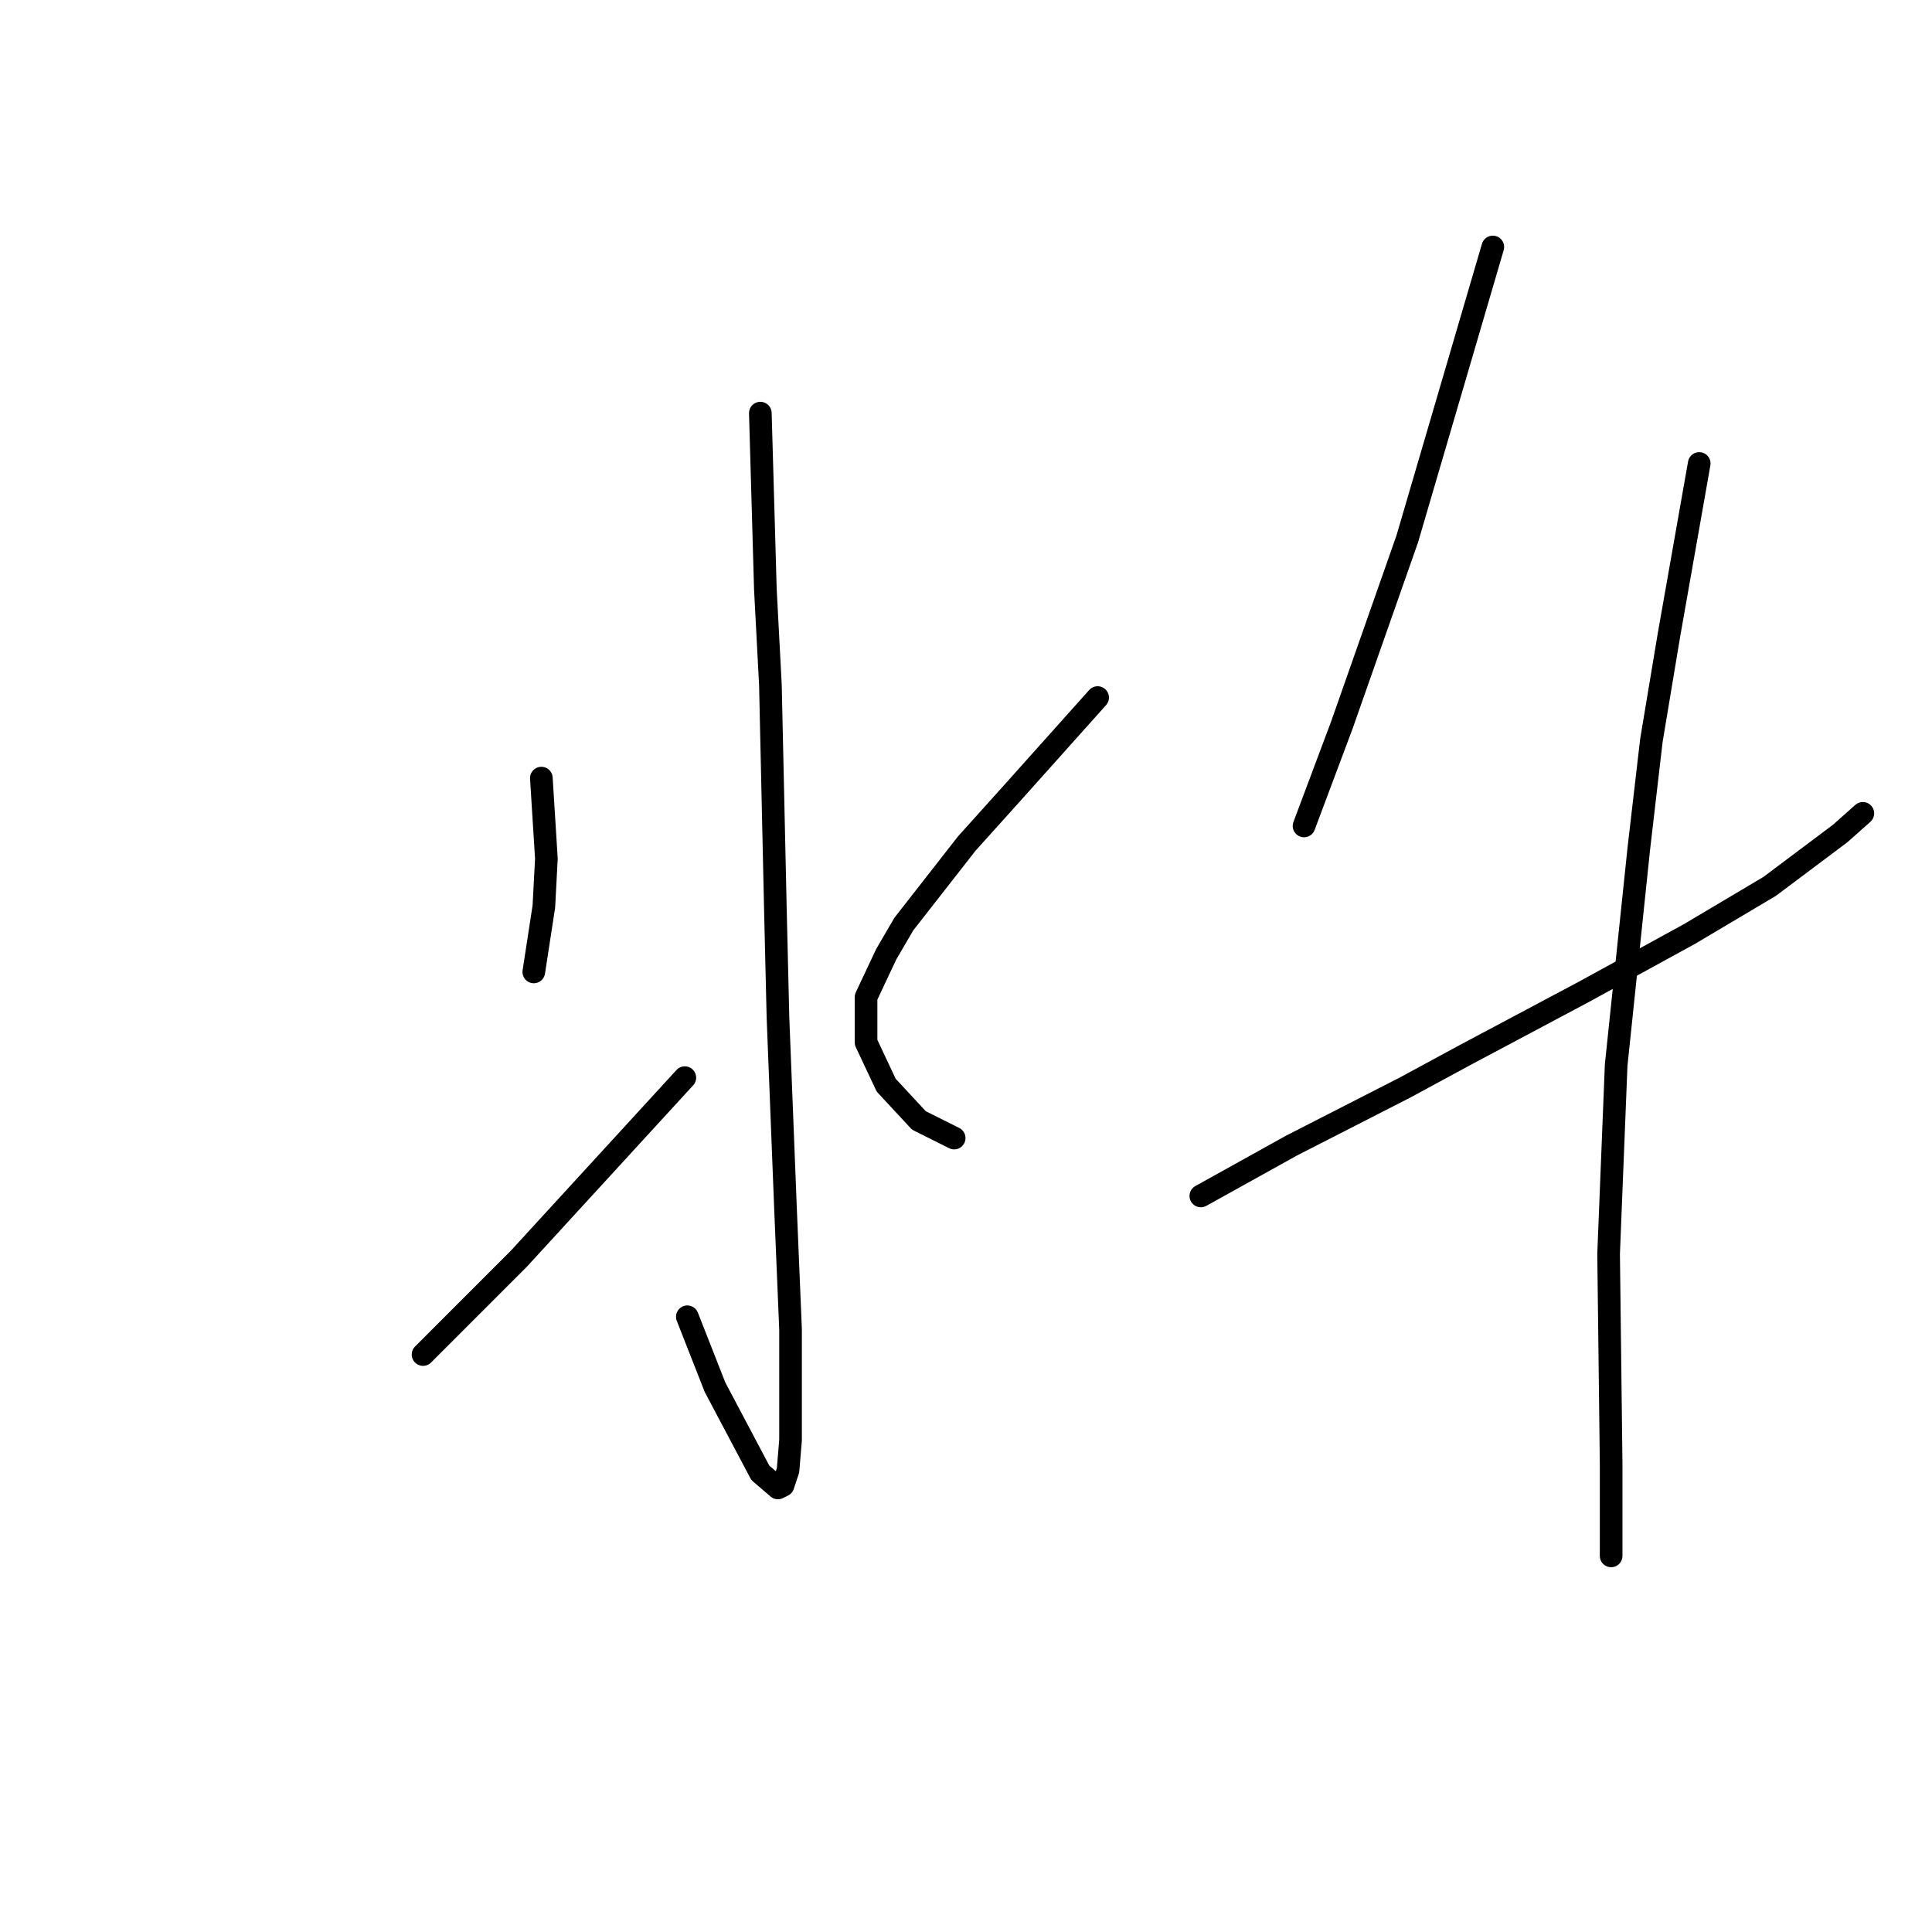 <?xml version="1.0" standalone="no"?>
    <svg width="256" height="256" xmlns="http://www.w3.org/2000/svg" version="1.1">
    <polyline stroke="black" stroke-width="3" stroke-linecap="round" fill="transparent" stroke-linejoin="round" points="100.749 54.742 101.083 66.415 101.416 78.089 102.083 90.763 102.75 120.781 103.084 134.789 104.084 160.138 104.751 176.147 104.751 190.823 104.418 194.825 103.751 196.826 103.084 197.16 100.749 195.159 94.745 183.818 91.077 174.48 91.077 174.48 " />
        <polyline stroke="black" stroke-width="3" stroke-linecap="round" fill="transparent" stroke-linejoin="round" points="71.732 103.104 72.065 108.44 72.399 113.777 72.065 120.114 70.731 128.786 70.731 128.786 " />
        <polyline stroke="black" stroke-width="3" stroke-linecap="round" fill="transparent" stroke-linejoin="round" points="56.056 179.483 62.393 173.145 68.73 166.808 90.743 142.794 90.743 142.794 " />
        <polyline stroke="black" stroke-width="3" stroke-linecap="round" fill="transparent" stroke-linejoin="round" points="145.442 92.431 139.772 98.768 134.102 105.105 128.099 111.776 119.76 122.449 117.426 126.451 114.757 132.121 114.757 138.125 117.426 143.795 121.761 148.464 126.431 150.799 126.431 150.799 " />
        <polyline stroke="black" stroke-width="3" stroke-linecap="round" fill="transparent" stroke-linejoin="round" points="197.807 32.729 192.137 52.074 186.467 71.418 177.795 96.1 172.792 109.441 172.792 109.441 " />
        <polyline stroke="black" stroke-width="3" stroke-linecap="round" fill="transparent" stroke-linejoin="round" points="159.117 158.47 165.121 155.135 171.124 151.799 186.133 144.128 194.138 139.792 209.814 131.454 223.822 123.783 234.495 117.446 243.834 110.442 246.836 107.773 246.836 107.773 " />
        <polyline stroke="black" stroke-width="3" stroke-linecap="round" fill="transparent" stroke-linejoin="round" points="225.156 61.413 223.155 72.753 221.154 84.093 218.819 98.101 217.151 112.443 214.15 141.126 213.149 166.141 213.483 193.824 213.483 206.165 213.483 206.165 " />
        </svg>